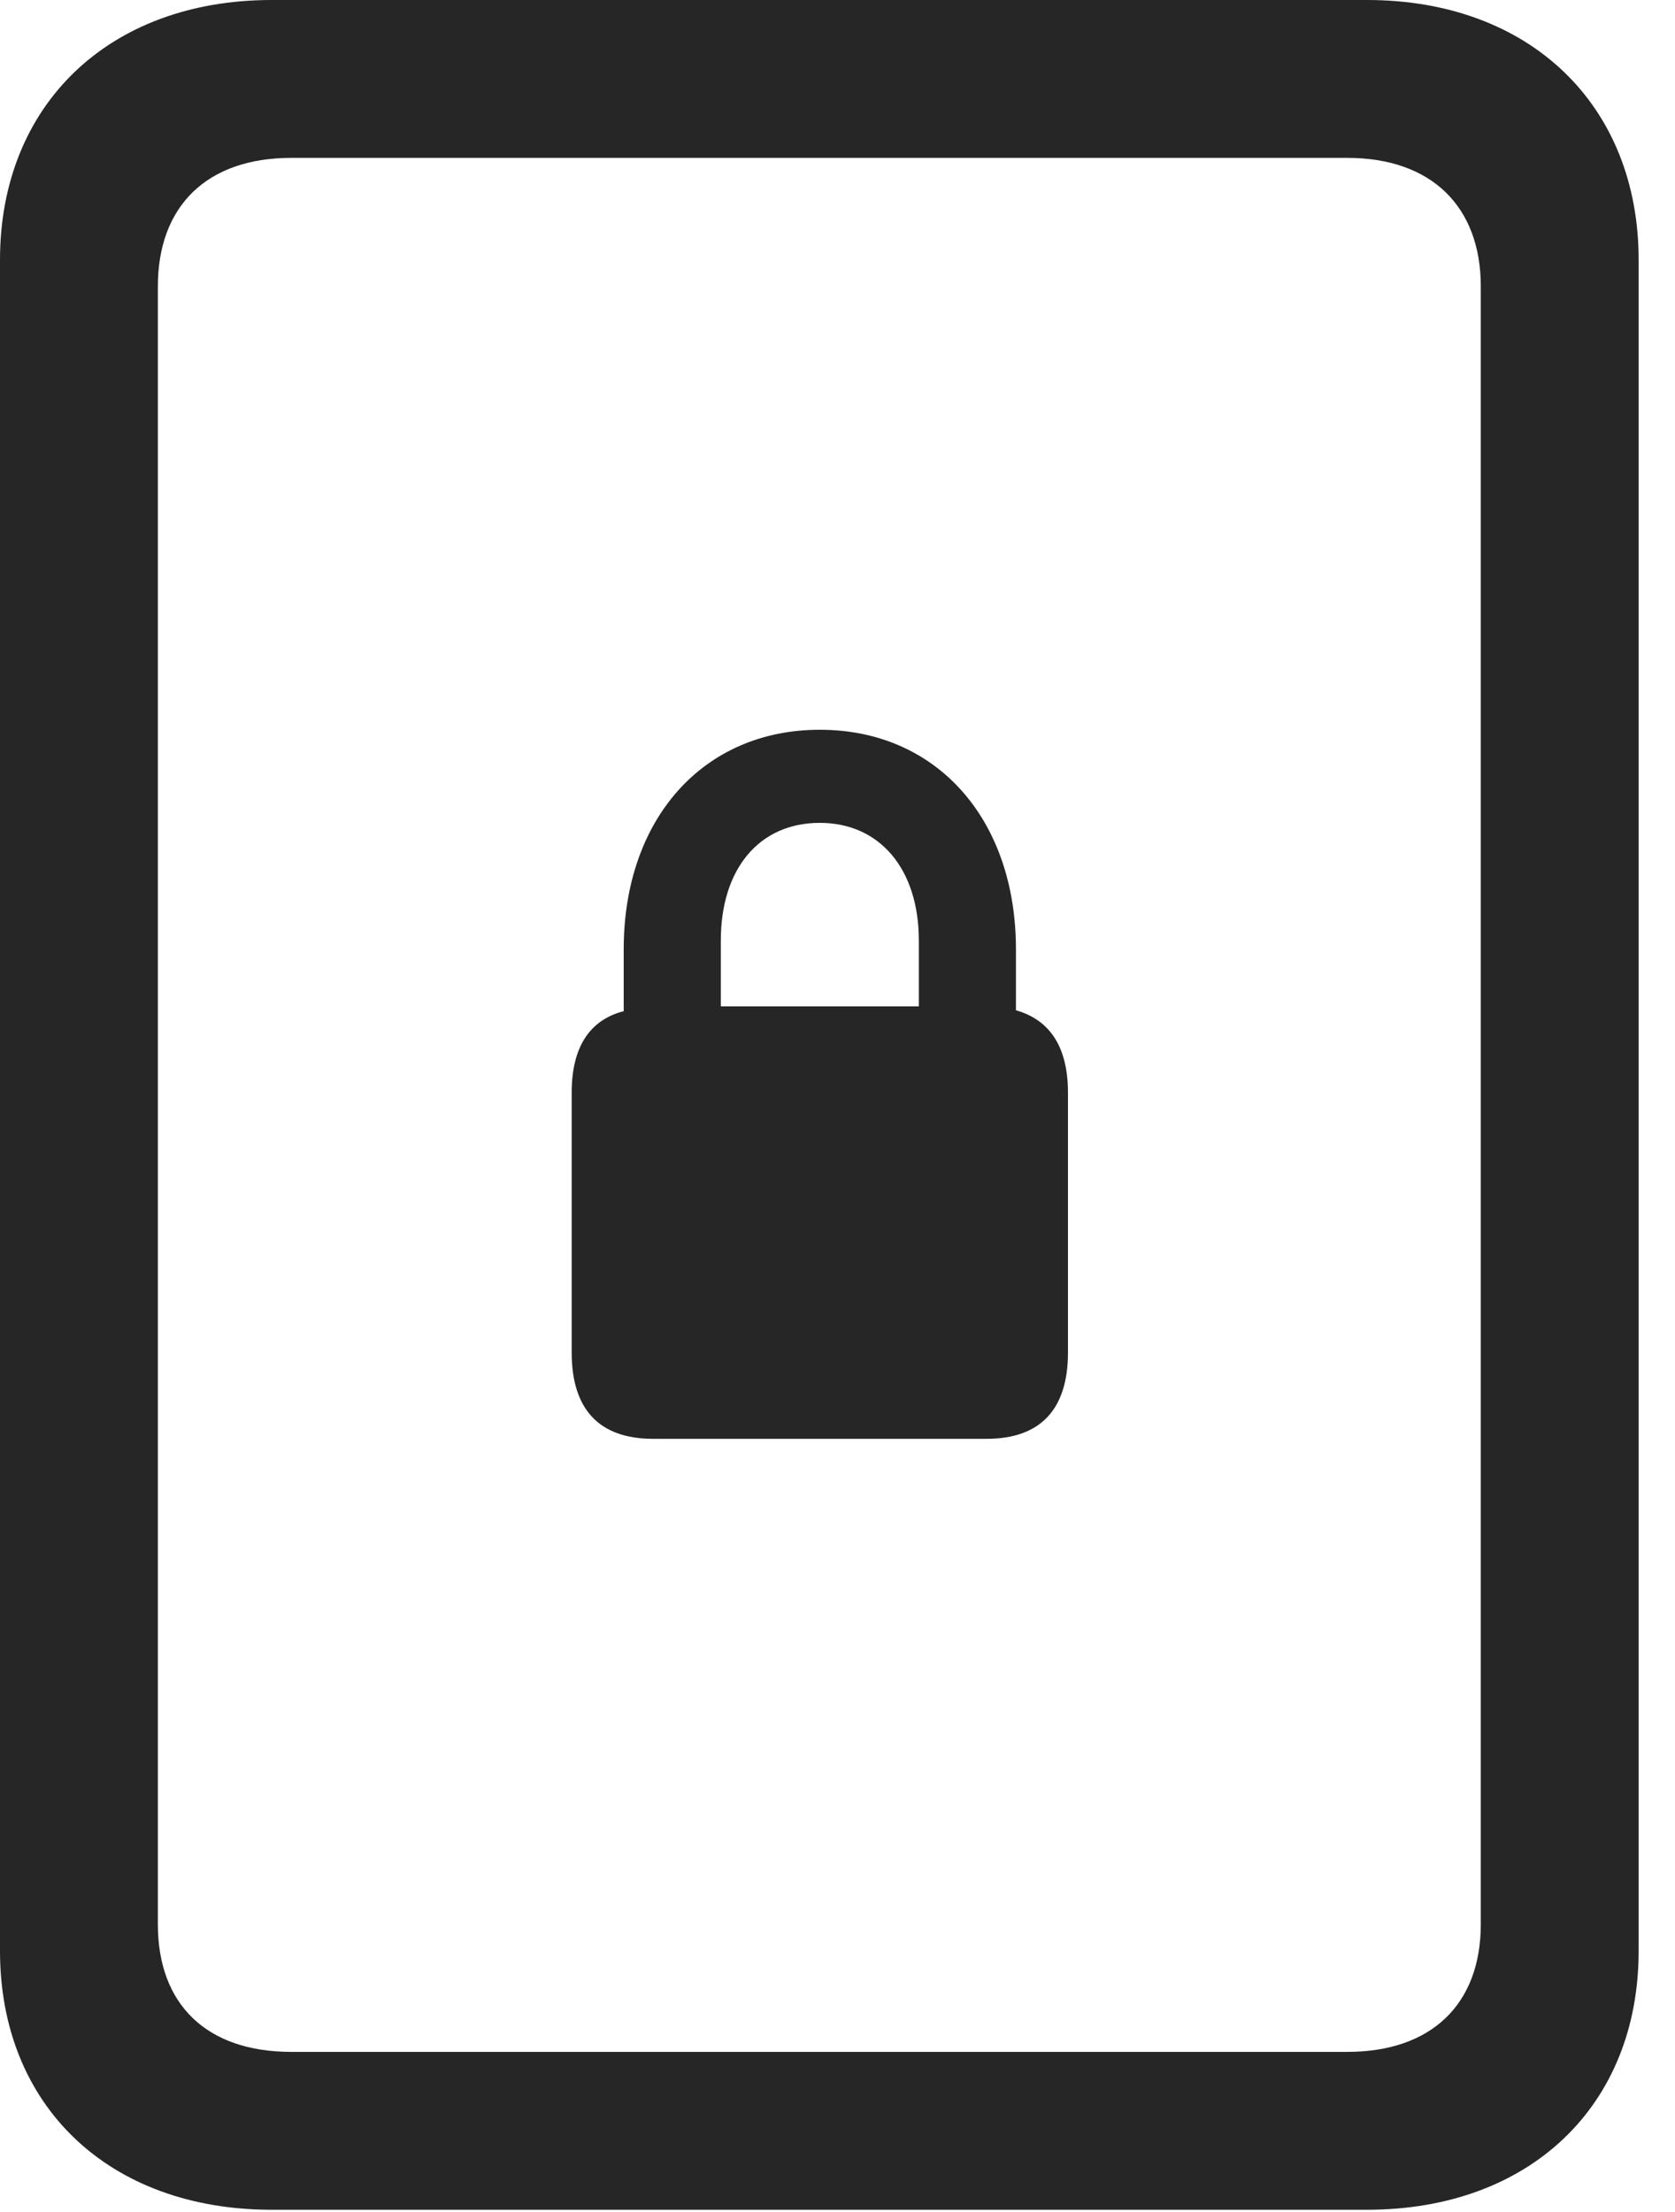 <?xml version="1.0" encoding="UTF-8"?>
<!--Generator: Apple Native CoreSVG 341-->
<!DOCTYPE svg
PUBLIC "-//W3C//DTD SVG 1.1//EN"
       "http://www.w3.org/Graphics/SVG/1.1/DTD/svg11.dtd">
<svg version="1.1" xmlns="http://www.w3.org/2000/svg" xmlns:xlink="http://www.w3.org/1999/xlink" viewBox="0 0 16.68 22.021">
 <g>
  <rect height="22.021" opacity="0" width="16.68" x="0" y="0"/>
  <path d="M0 19.424C0 20.967 1.084 22.002 2.705 22.002L13.613 22.002C15.234 22.002 16.318 20.967 16.318 19.424L16.318 2.588C16.318 1.045 15.234 0 13.613 0L2.705 0C1.084 0 0 1.045 0 2.588ZM1.572 19.16L1.572 2.852C1.572 2.051 2.061 1.572 2.9 1.572L13.418 1.572C14.248 1.572 14.746 2.051 14.746 2.852L14.746 19.16C14.746 19.961 14.248 20.43 13.418 20.43L2.9 20.43C2.061 20.43 1.572 19.961 1.572 19.16Z" fill="black" fill-opacity="0.85"/>
  <path d="M6.504 14.326L9.824 14.326C10.361 14.326 10.635 14.033 10.635 13.467L10.635 10.879C10.635 10.43 10.459 10.156 10.117 10.059L10.117 9.453C10.117 8.154 9.326 7.266 8.164 7.266C7.002 7.266 6.211 8.154 6.211 9.453L6.211 10.068C5.869 10.156 5.693 10.43 5.693 10.879L5.693 13.467C5.693 14.033 5.967 14.326 6.504 14.326ZM7.178 10.02L7.178 9.365C7.178 8.652 7.559 8.193 8.164 8.193C8.76 8.193 9.15 8.652 9.15 9.365L9.15 10.02Z" fill="black" fill-opacity="0.85"/>
 </g>
</svg>
